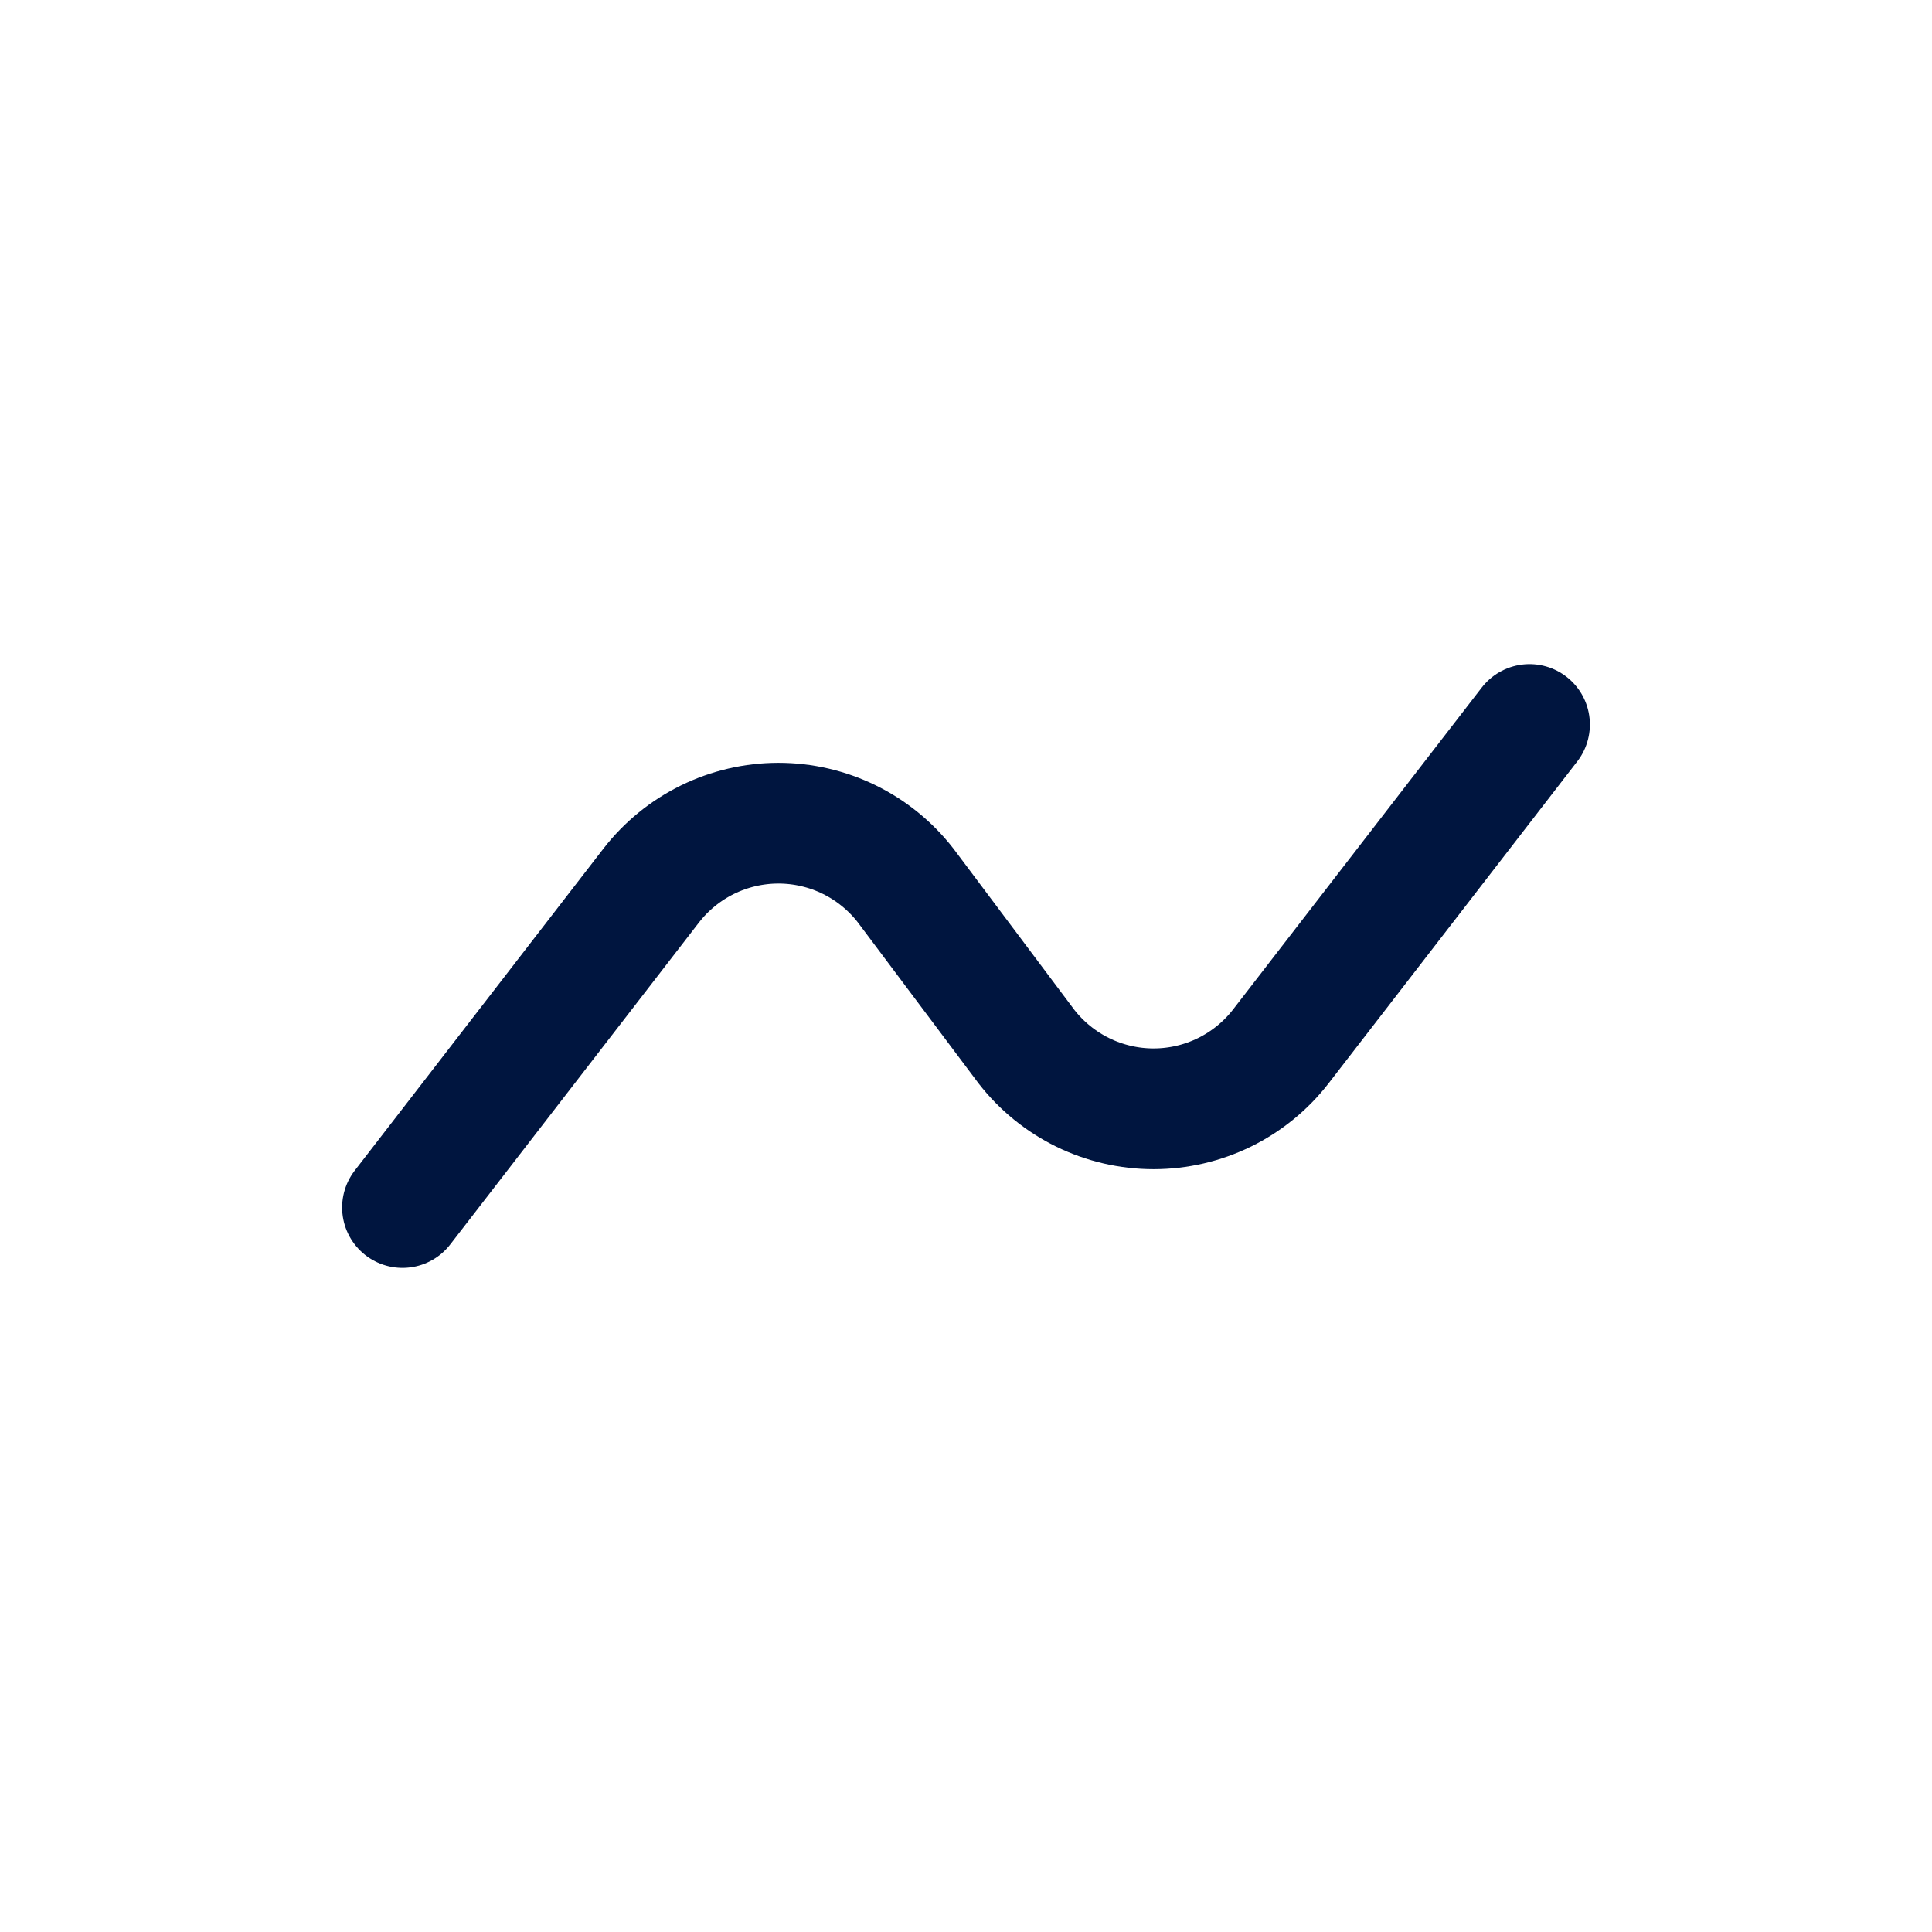<svg width="24" height="24" viewBox="0 0 24 24" fill="none" xmlns="http://www.w3.org/2000/svg">
<g id="Activity">
<path id="Vector" d="M5 15L8.09 11C8.277 10.759 8.517 10.564 8.79 10.43C9.064 10.296 9.365 10.226 9.67 10.226C9.975 10.226 10.276 10.296 10.55 10.43C10.823 10.564 11.063 10.759 11.25 11L12.75 13C12.937 13.241 13.177 13.436 13.45 13.57C13.724 13.704 14.025 13.774 14.33 13.774C14.635 13.774 14.936 13.704 15.21 13.57C15.483 13.436 15.723 13.241 15.91 13L19 9" stroke="#00153F" stroke-width="1.5" stroke-linecap="round" stroke-linejoin="round"/>
</g>
</svg>
